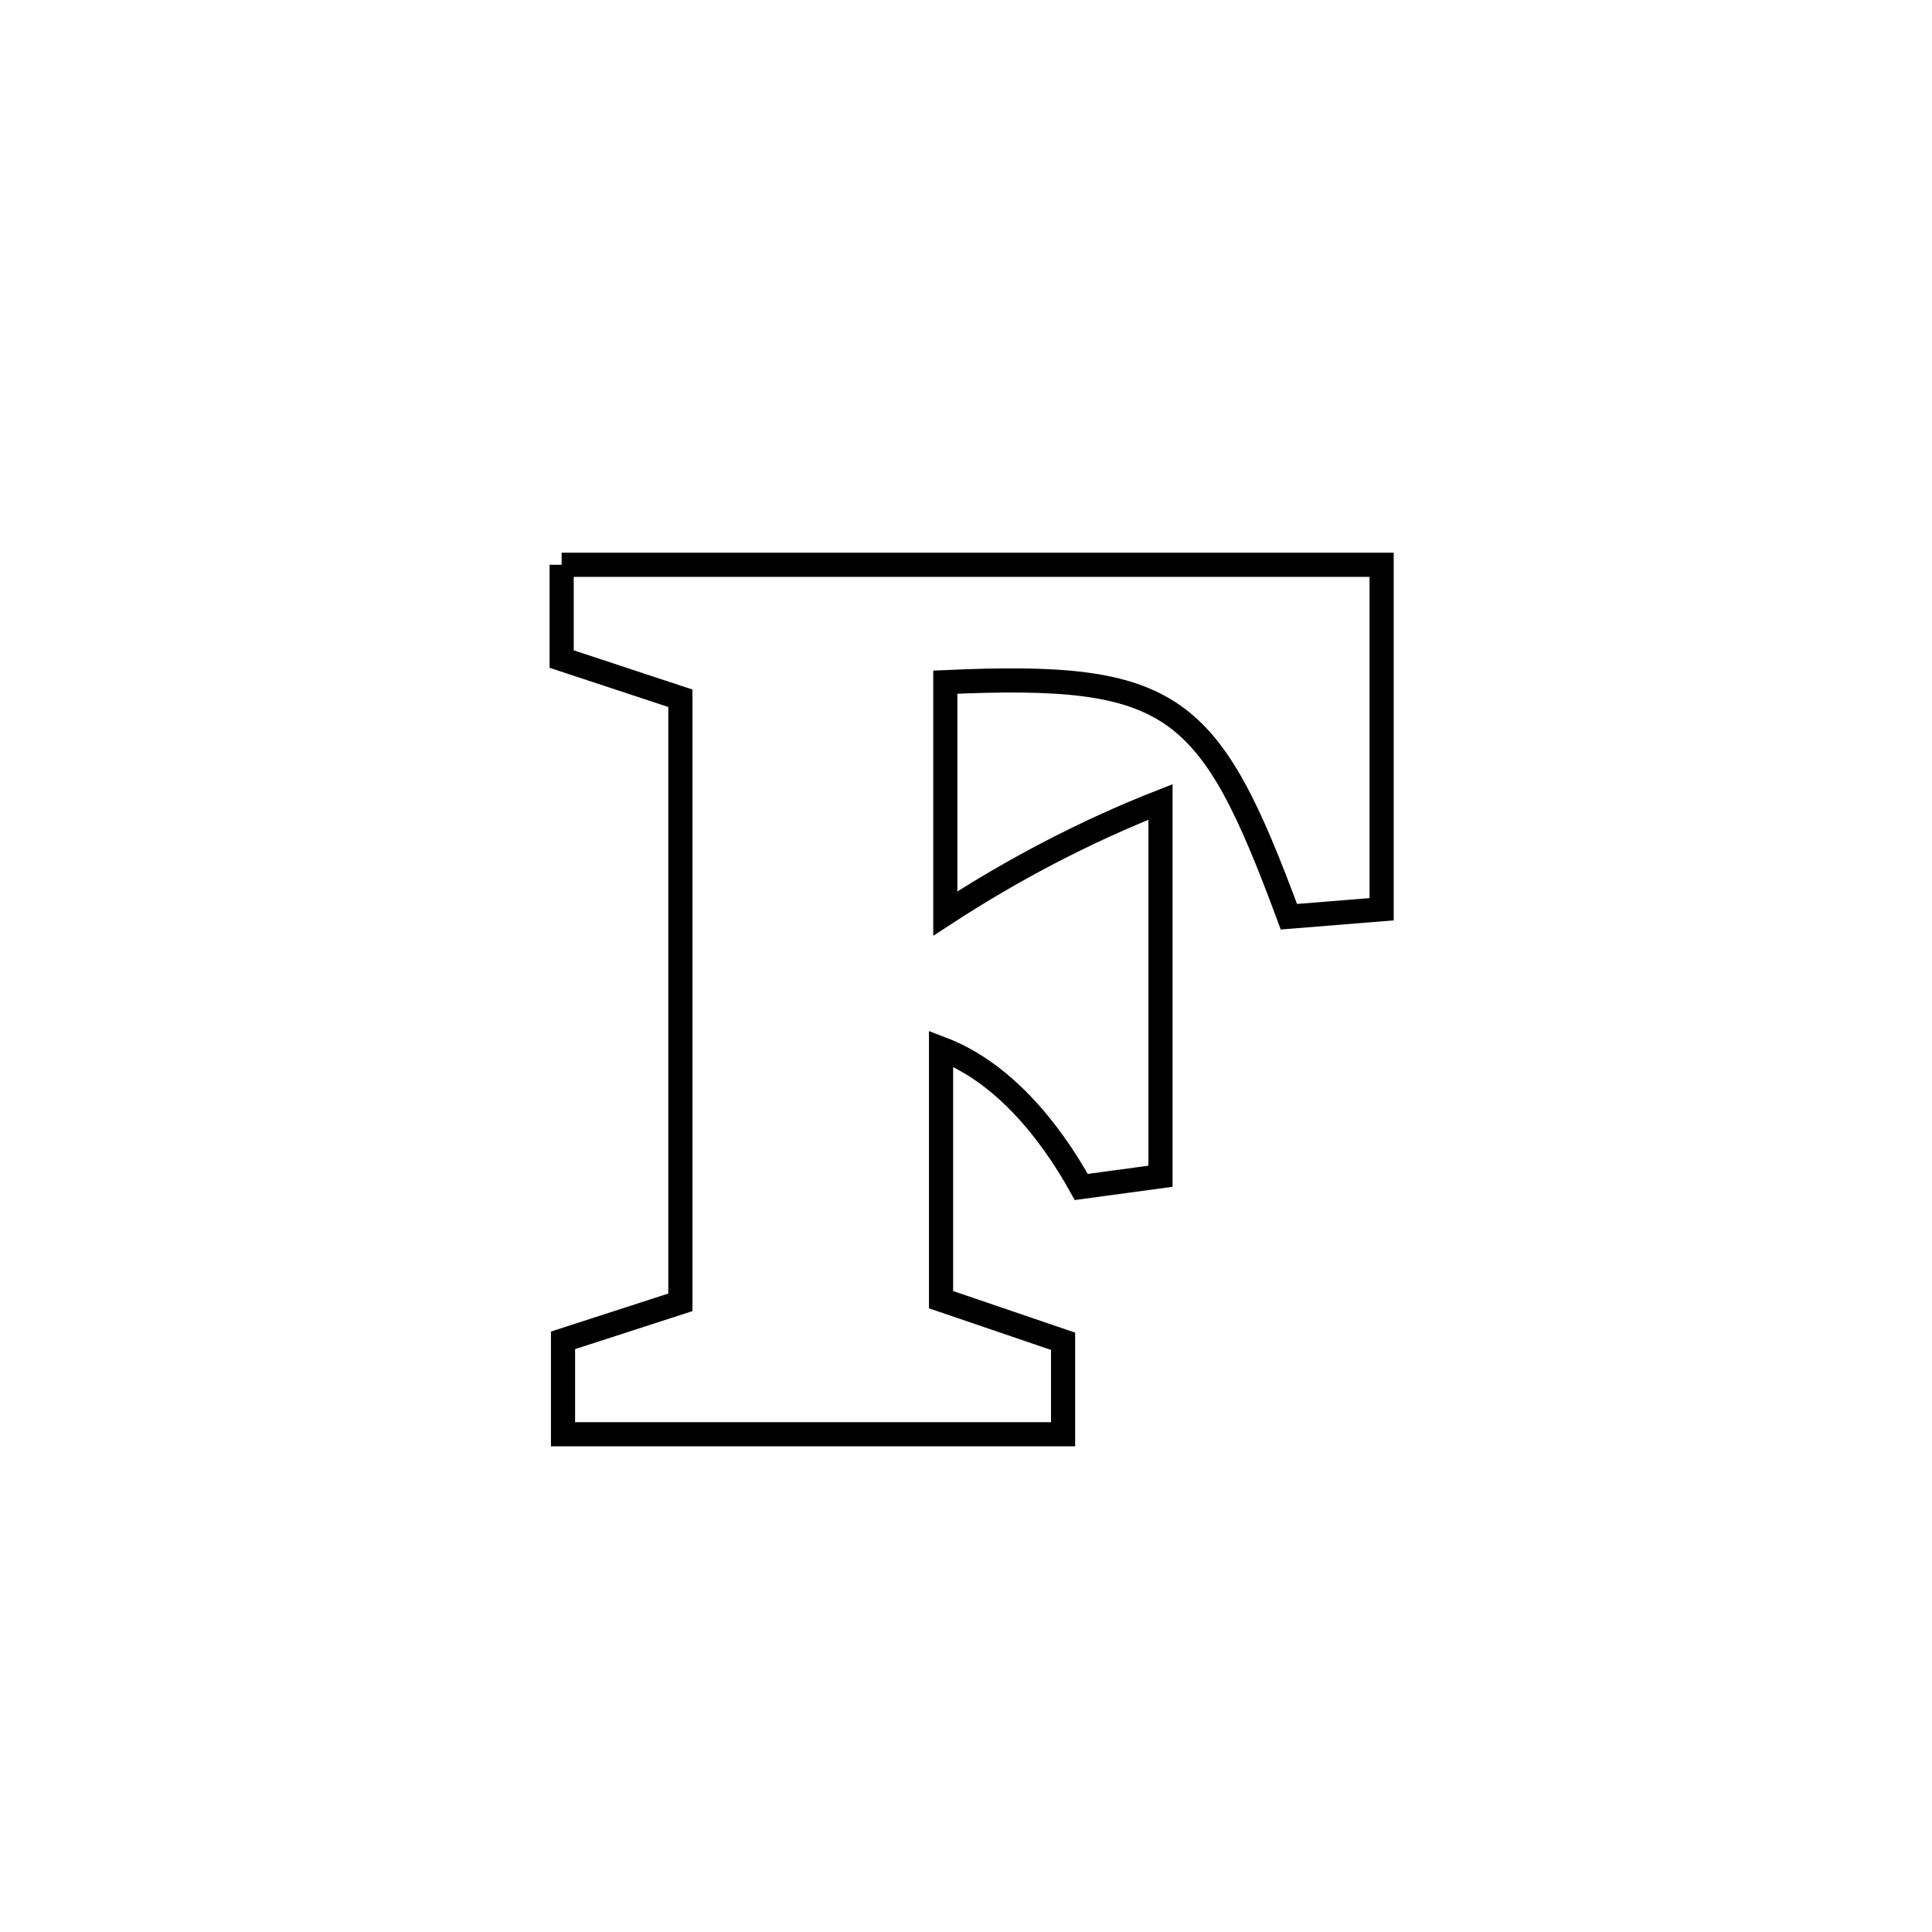<svg xmlns="http://www.w3.org/2000/svg" viewBox="0.0 0.0 24.0 24.0" height="200px" width="200px"><path fill="none" stroke="black" stroke-width=".3" stroke-opacity="1.0"  filling="0" d="M6.977 7.016 L6.977 7.016 C8.674 7.016 10.372 7.016 12.07 7.016 C13.768 7.016 15.465 7.016 17.163 7.016 L17.163 7.016 C17.163 8.443 17.163 9.869 17.163 11.295 L17.163 11.295 C16.779 11.326 16.395 11.357 16.011 11.388 L16.011 11.388 C15.025 8.725 14.588 8.347 11.743 8.474 L11.743 8.474 C11.743 9.432 11.743 10.39 11.743 11.348 L11.743 11.348 C12.584 10.8 13.482 10.329 14.416 9.962 L14.416 9.962 C14.416 11.512 14.416 13.062 14.416 14.612 L14.416 14.612 C14.088 14.657 13.76 14.701 13.432 14.745 L13.432 14.745 C13.036 14.031 12.453 13.315 11.69 13.026 L11.69 13.026 C11.69 14.066 11.69 15.105 11.69 16.145 L11.69 16.145 C12.195 16.317 12.7 16.49 13.206 16.662 L13.206 16.662 C13.206 17.047 13.206 17.432 13.206 17.817 L13.206 17.817 C11.135 17.817 9.065 17.817 6.994 17.817 L6.994 17.817 C6.994 17.428 6.994 17.039 6.994 16.65 L6.994 16.65 C7.48 16.492 7.966 16.335 8.452 16.178 L8.452 16.178 C8.452 14.927 8.452 13.677 8.452 12.426 C8.452 11.175 8.452 9.925 8.452 8.674 L8.452 8.674 C7.96 8.511 7.468 8.349 6.977 8.187 L6.977 8.187 C6.977 7.796 6.977 7.406 6.977 7.016 L6.977 7.016"></path></svg>